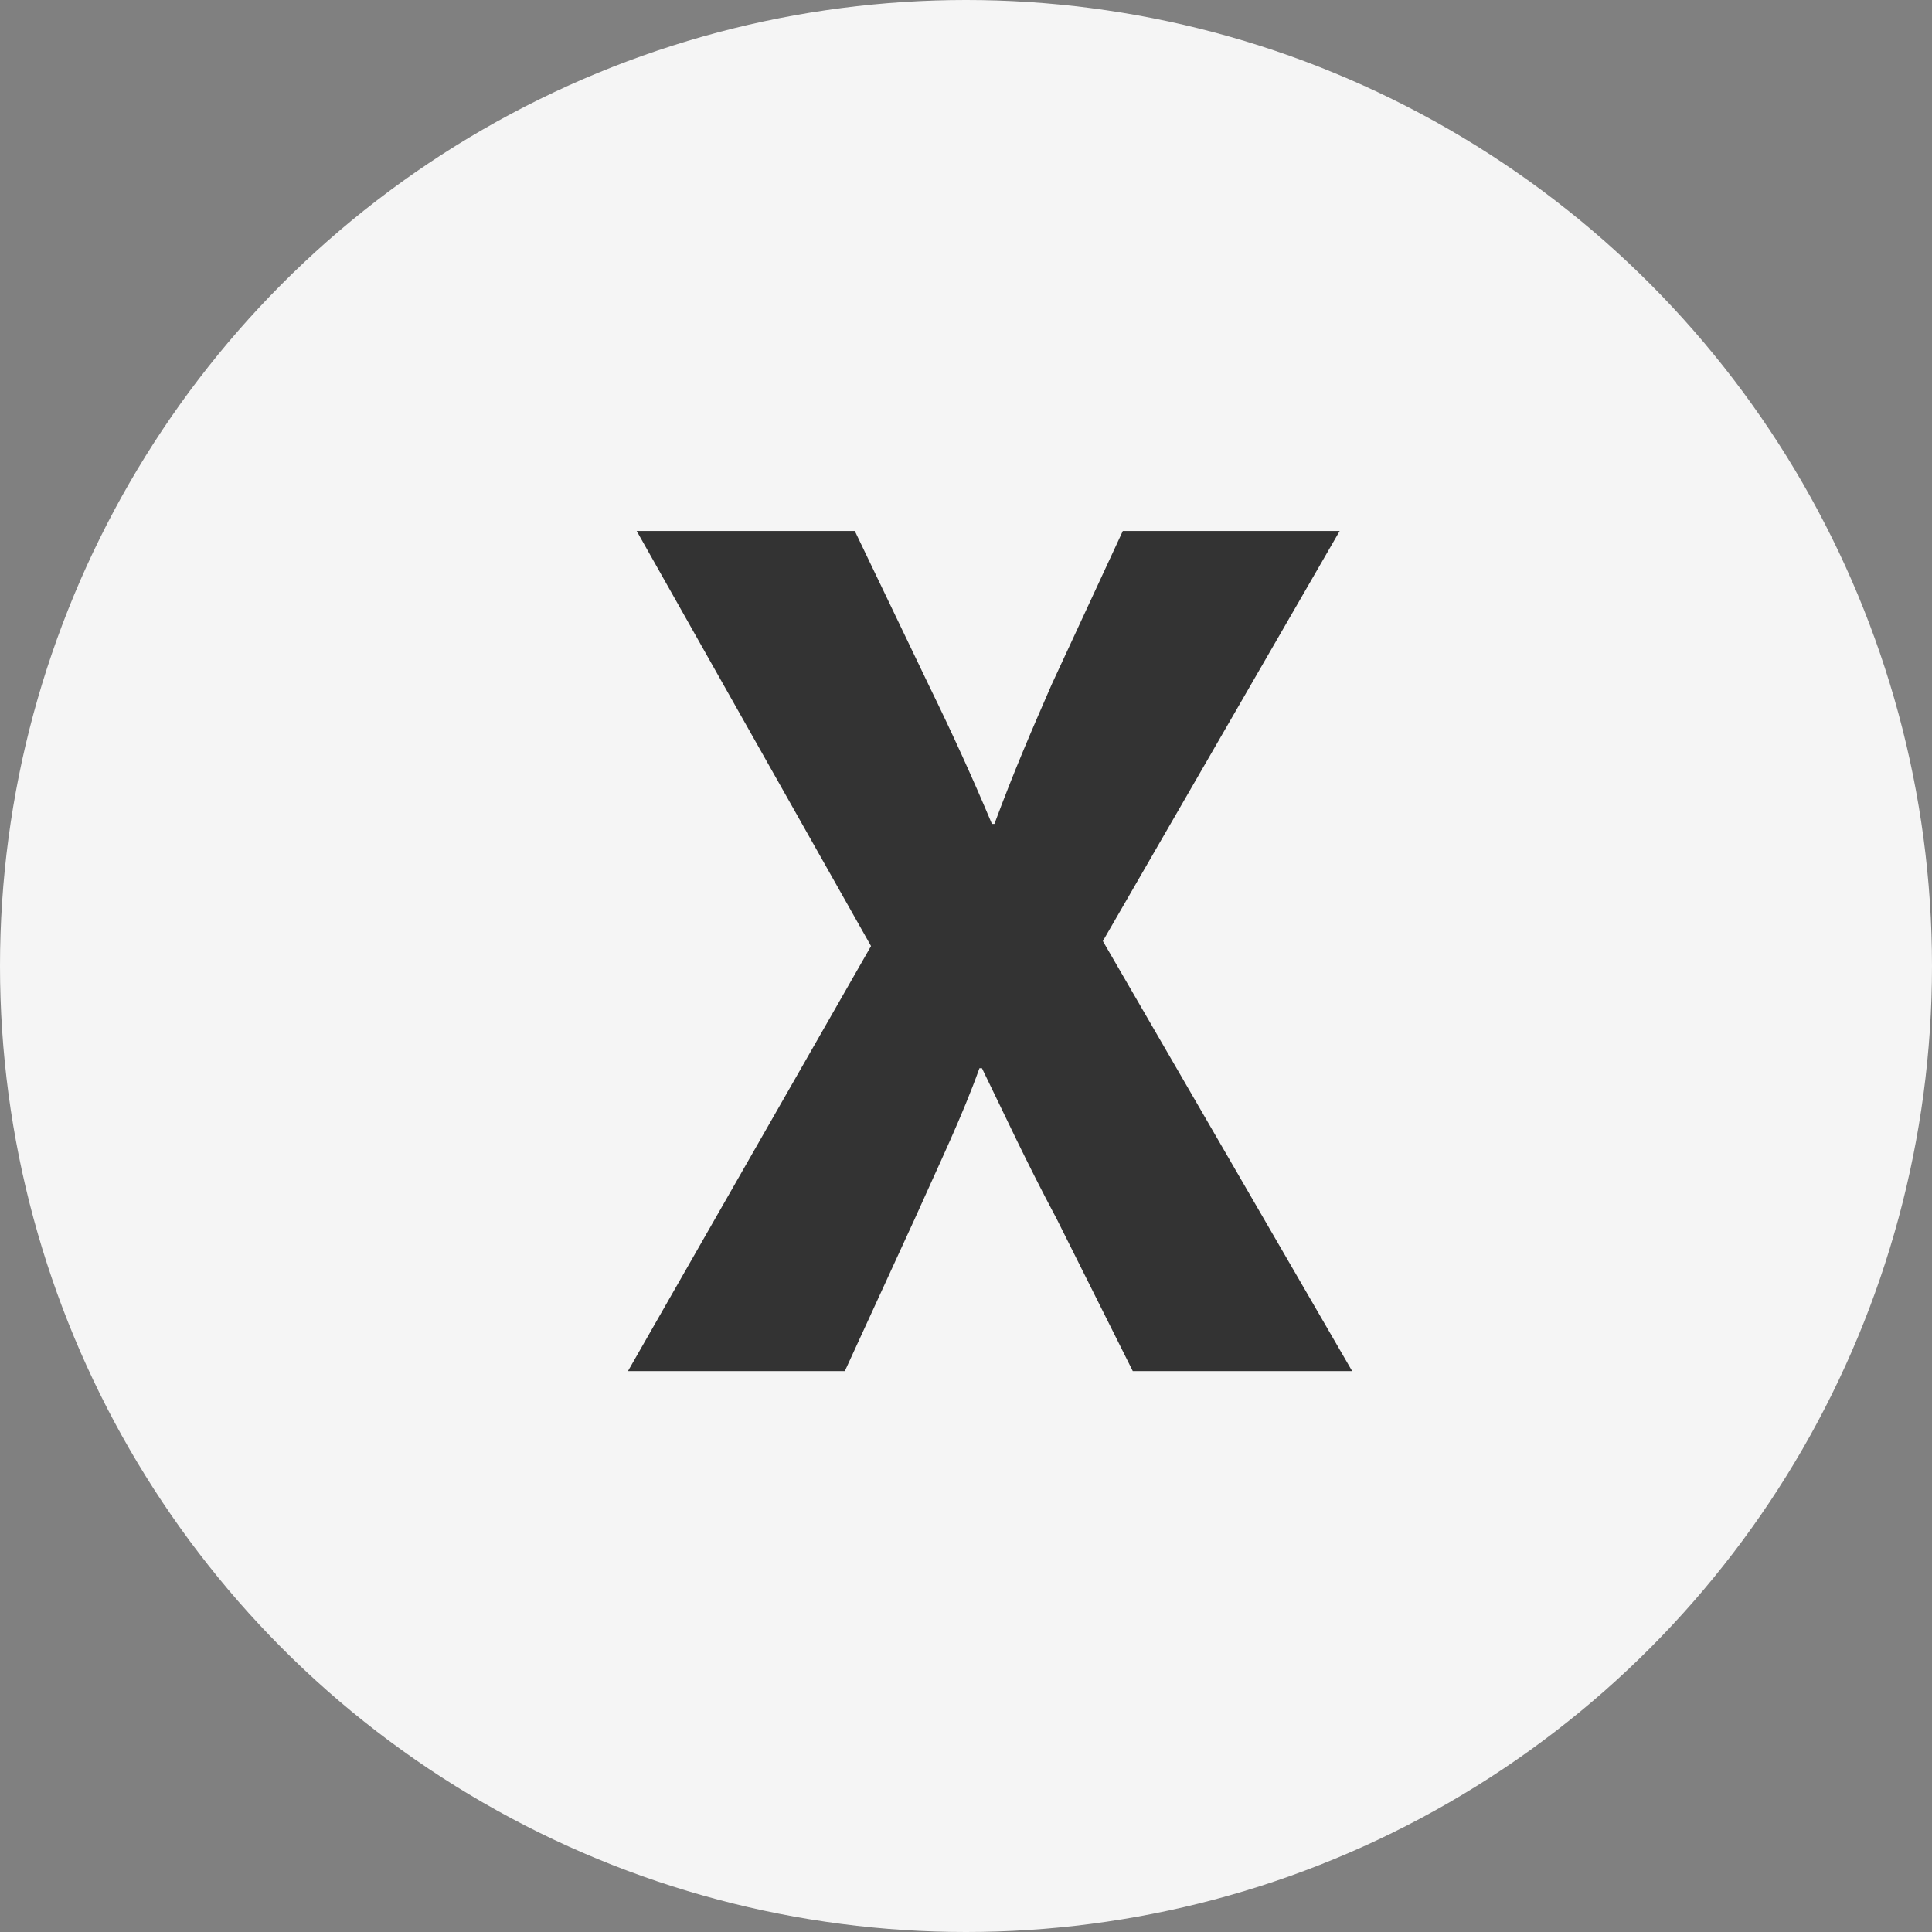 <?xml version="1.0" encoding="UTF-8" standalone="no"?>
<svg width="31px" height="31px" viewBox="0 0 31 31" version="1.1" xmlns="http://www.w3.org/2000/svg" xmlns:xlink="http://www.w3.org/1999/xlink">
    <rect x="0" y="0" width="31" height="31" fill="#808080" stroke="none"/>
    <!-- Generator: Sketch 40.2 (33826) - http://www.bohemiancoding.com/sketch -->
    <title>Lukk</title>
    <desc>Created with Sketch.</desc>
    <defs></defs>
    <g id="Page-1" stroke="none" stroke-width="1" fill="none" fill-rule="evenodd">
        <g id="Søk-resultat-V.2" transform="translate(-1158, -17)">
            <g id="Header" transform="translate(1158, 17)">
                <g id="Lukk">
                    <circle id="Oval" fill="#F5F5F5" cx="15.5" cy="15.5" r="15.5"></circle>
                    <path d="M21.696,22 L17.696,15.1 L21.496,8.52 L18.016,8.52 L16.876,10.98 C16.536,11.76 16.276,12.36 15.956,13.22 L15.916,13.22 C15.596,12.46 15.296,11.8 14.896,10.98 L13.716,8.52 L10.216,8.52 L13.976,15.18 L10.076,22 L13.556,22 L14.676,19.56 C15.096,18.62 15.436,17.92 15.716,17.14 L15.756,17.14 C16.136,17.92 16.456,18.62 16.956,19.56 L18.176,22 L21.696,22 Z" id="X" fill="#333333"></path>
                </g>
            </g>
        </g>
    </g>
</svg>